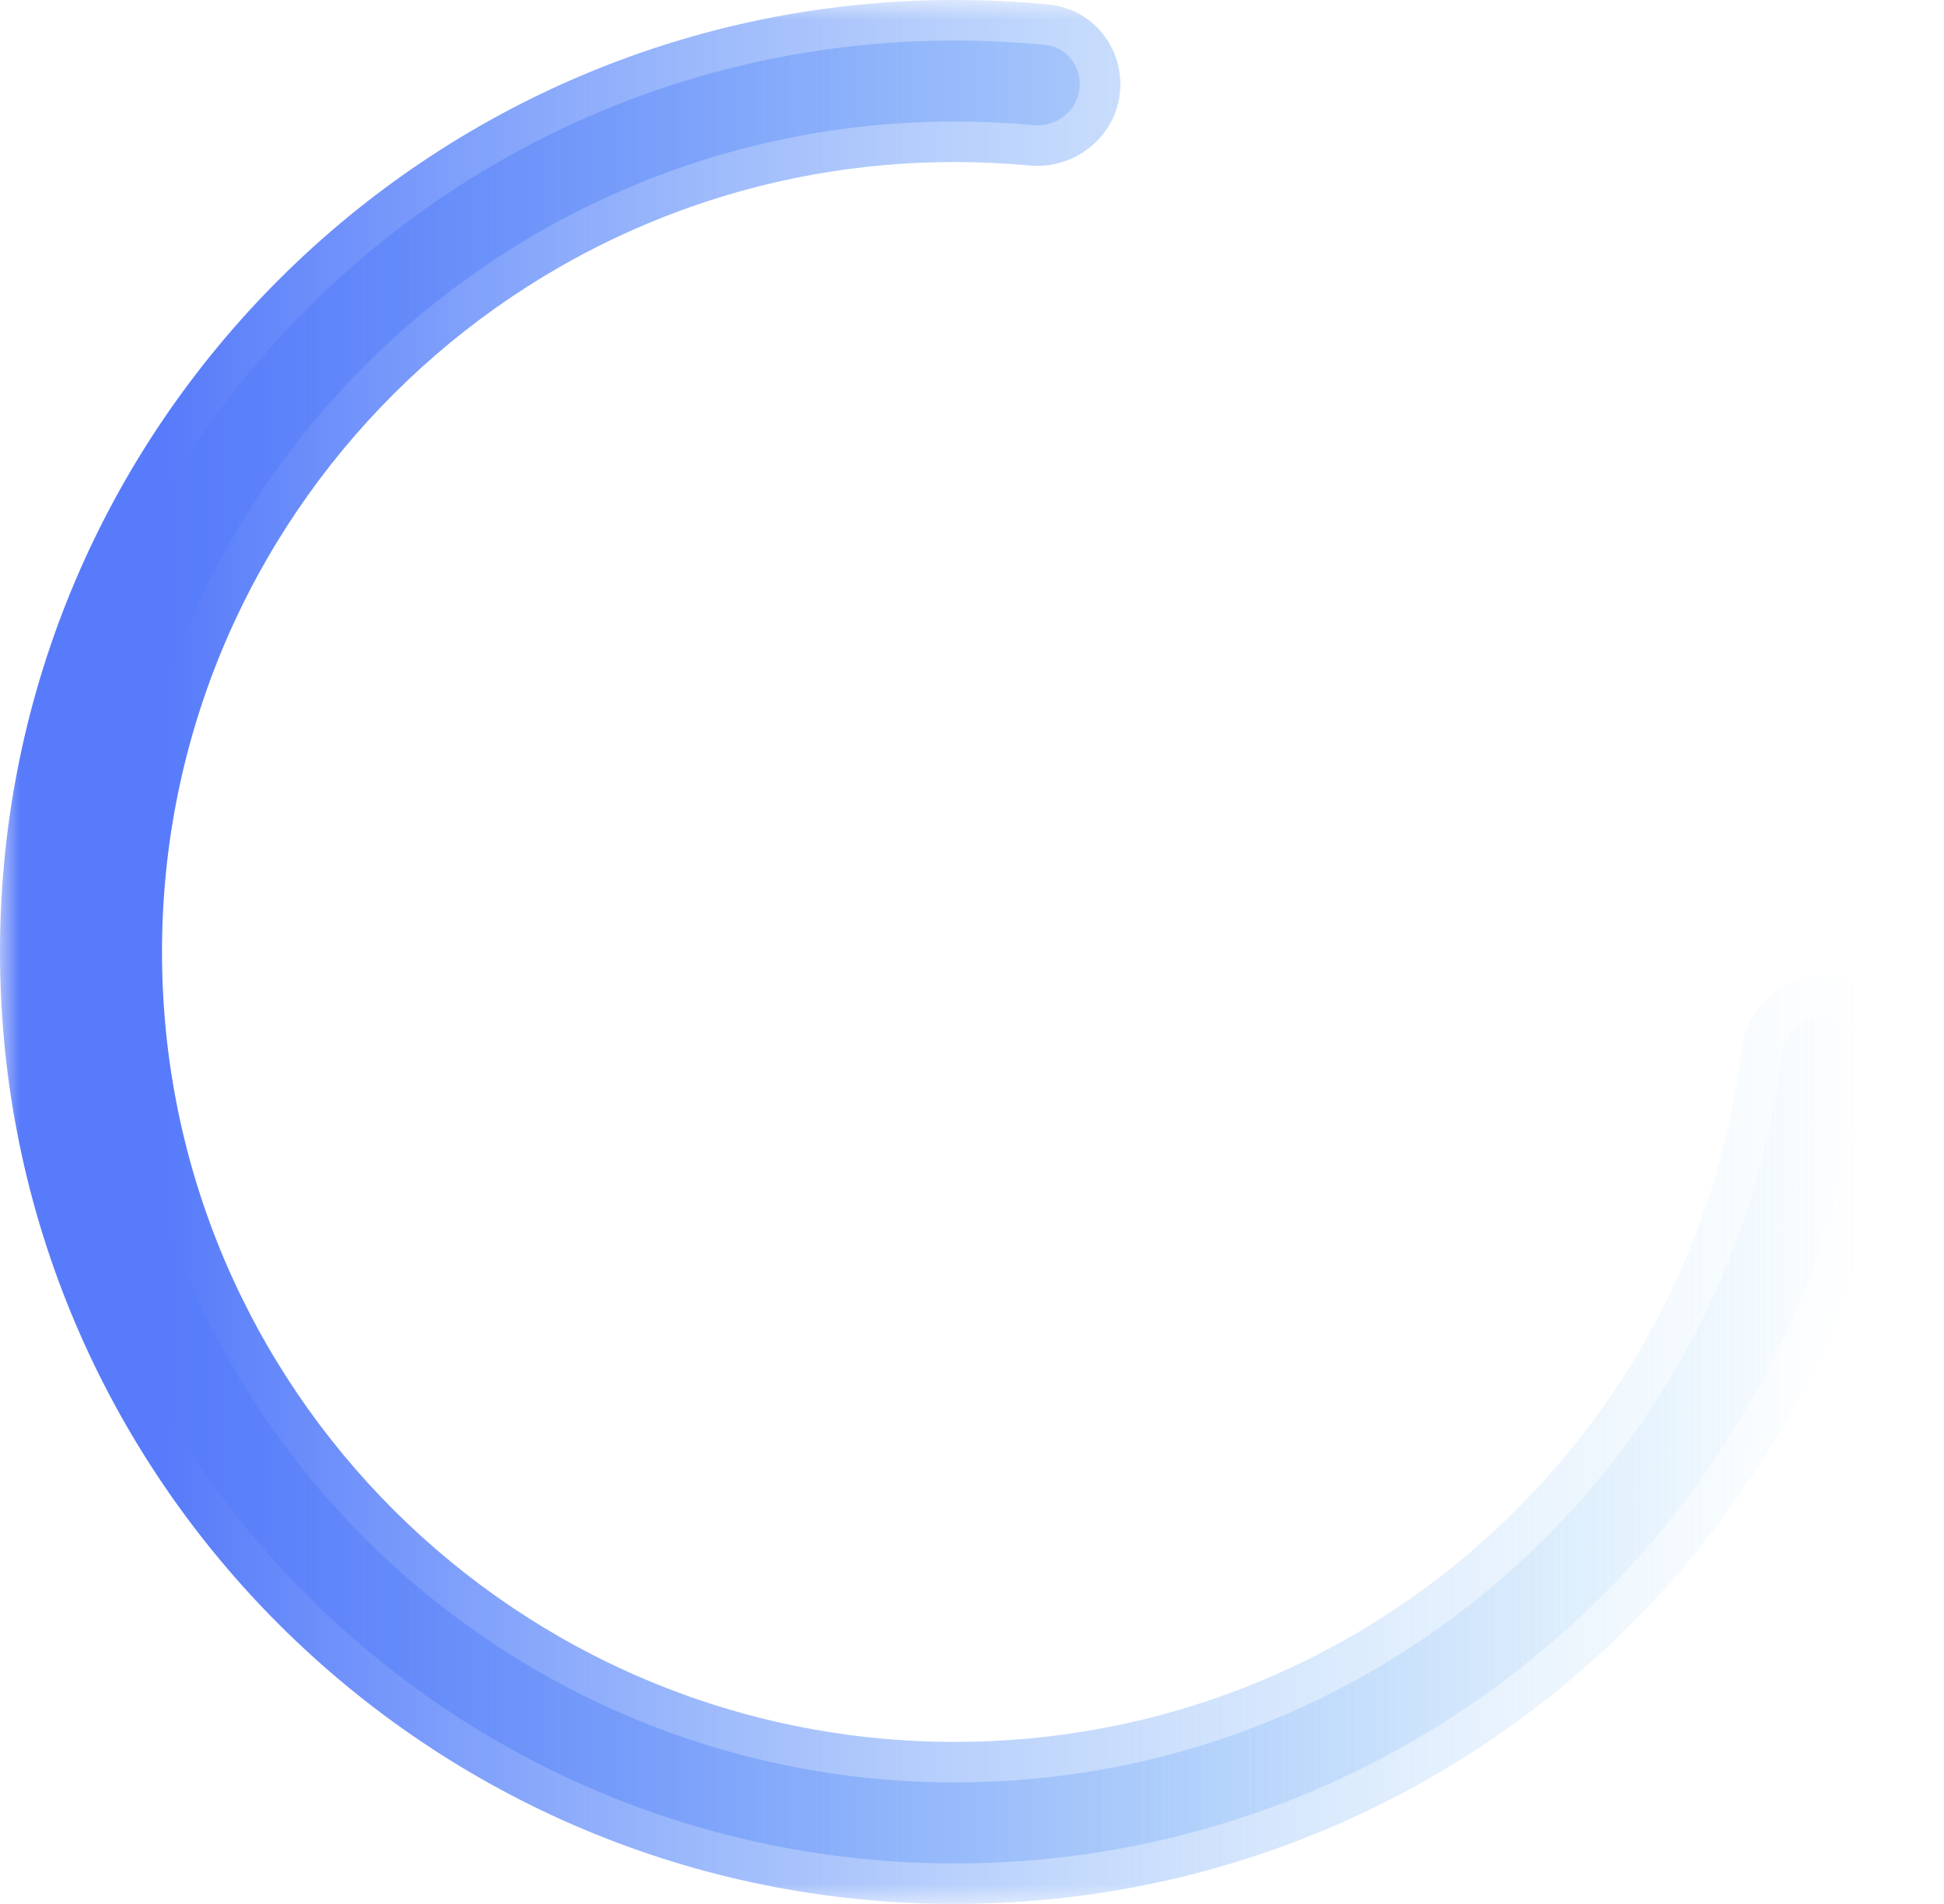 <svg width="48" height="47" viewBox="0 0 48 47" fill="none" xmlns="http://www.w3.org/2000/svg">
<mask id="path-1-outside-1_2305_248" maskUnits="userSpaceOnUse" x="0" y="0" width="48" height="47" fill="black">
<rect fill="white" width="48" height="47"/>
<path fill-rule="evenodd" clip-rule="evenodd" d="M26.663 2.076C26.663 1.579 26.297 1.156 25.802 1.108C25.07 1.037 24.328 1 23.577 1C11.108 1 1 11.074 1 23.5C1 35.926 11.108 46 23.577 46C35.144 46 44.679 37.332 45.999 26.159C46.067 25.581 45.605 25.087 45.023 25.087V25.087C44.499 25.087 44.065 25.492 44.002 26.012C42.758 36.144 34.094 44 23.577 44C12.206 44 3 34.815 3 23.5C3 12.185 12.206 3 23.577 3C24.232 3 24.88 3.03 25.519 3.09C26.123 3.146 26.663 2.683 26.663 2.076V2.076Z"/>
</mask>
<path fill-rule="evenodd" clip-rule="evenodd" d="M26.663 2.076C26.663 1.579 26.297 1.156 25.802 1.108C25.07 1.037 24.328 1 23.577 1C11.108 1 1 11.074 1 23.5C1 35.926 11.108 46 23.577 46C35.144 46 44.679 37.332 45.999 26.159C46.067 25.581 45.605 25.087 45.023 25.087V25.087C44.499 25.087 44.065 25.492 44.002 26.012C42.758 36.144 34.094 44 23.577 44C12.206 44 3 34.815 3 23.5C3 12.185 12.206 3 23.577 3C24.232 3 24.88 3.03 25.519 3.09C26.123 3.146 26.663 2.683 26.663 2.076V2.076Z" fill="url(#paint0_linear_2305_248)"/>
<path d="M45.999 26.159L46.992 26.276L45.999 26.159ZM44.002 26.012L43.009 25.89L44.002 26.012ZM25.899 0.113C25.135 0.038 24.36 0 23.577 0V2C24.296 2 25.005 2.035 25.705 2.103L25.899 0.113ZM23.577 0C10.559 0 0 10.518 0 23.5H2C2 11.629 11.657 2 23.577 2V0ZM0 23.5C0 36.482 10.559 47 23.577 47V45C11.657 45 2 35.371 2 23.5H0ZM23.577 47C35.654 47 45.613 37.95 46.992 26.276L45.005 26.041C43.745 36.715 34.634 45 23.577 45V47ZM23.577 45C34.602 45 43.69 36.764 44.994 26.134L43.009 25.89C41.827 35.525 33.585 43 23.577 43V45ZM2 23.5C2 35.371 11.657 45 23.577 45V43C12.755 43 4 34.26 4 23.5H2ZM23.577 2C11.657 2 2 11.629 2 23.5H4C4 12.74 12.755 4 23.577 4V2ZM25.611 2.094C24.942 2.032 24.263 2 23.577 2V4C24.201 4 24.818 4.029 25.426 4.086L25.611 2.094ZM25.426 4.086C26.579 4.193 27.663 3.309 27.663 2.076H25.663C25.663 2.077 25.663 2.075 25.664 2.073C25.665 2.072 25.664 2.075 25.658 2.08C25.647 2.09 25.631 2.096 25.611 2.094L25.426 4.086ZM46.992 26.276C47.134 25.072 46.171 24.087 45.023 24.087V26.087C45.026 26.087 45.025 26.088 45.023 26.087C45.022 26.086 45.02 26.085 45.018 26.083C45.016 26.08 45.012 26.075 45.009 26.066C45.005 26.055 45.005 26.046 45.005 26.041L46.992 26.276ZM45.023 24.087C43.965 24.087 43.131 24.897 43.009 25.89L44.994 26.134C44.996 26.115 45.005 26.101 45.014 26.093C45.019 26.089 45.022 26.088 45.022 26.087C45.022 26.087 45.022 26.087 45.022 26.087C45.022 26.087 45.022 26.087 45.023 26.087V24.087ZM25.705 2.103C25.699 2.103 25.691 2.1 25.683 2.096C25.676 2.093 25.671 2.088 25.669 2.086C25.664 2.08 25.663 2.076 25.663 2.076H27.663C27.663 1.088 26.93 0.213 25.899 0.113L25.705 2.103Z" fill="url(#paint1_linear_2305_248)" mask="url(#path-1-outside-1_2305_248)"/>
<defs>
<linearGradient id="paint0_linear_2305_248" x1="4.127" y1="23.021" x2="46.005" y2="23.021" gradientUnits="userSpaceOnUse">
<stop stop-color="#577BFA"/>
<stop offset="1" stop-color="#A4DBF8" stop-opacity="0"/>
</linearGradient>
<linearGradient id="paint1_linear_2305_248" x1="4.127" y1="23.021" x2="46.005" y2="23.021" gradientUnits="userSpaceOnUse">
<stop stop-color="#577BFA"/>
<stop offset="1" stop-color="#A4DBF8" stop-opacity="0"/>
</linearGradient>
</defs>
</svg>
